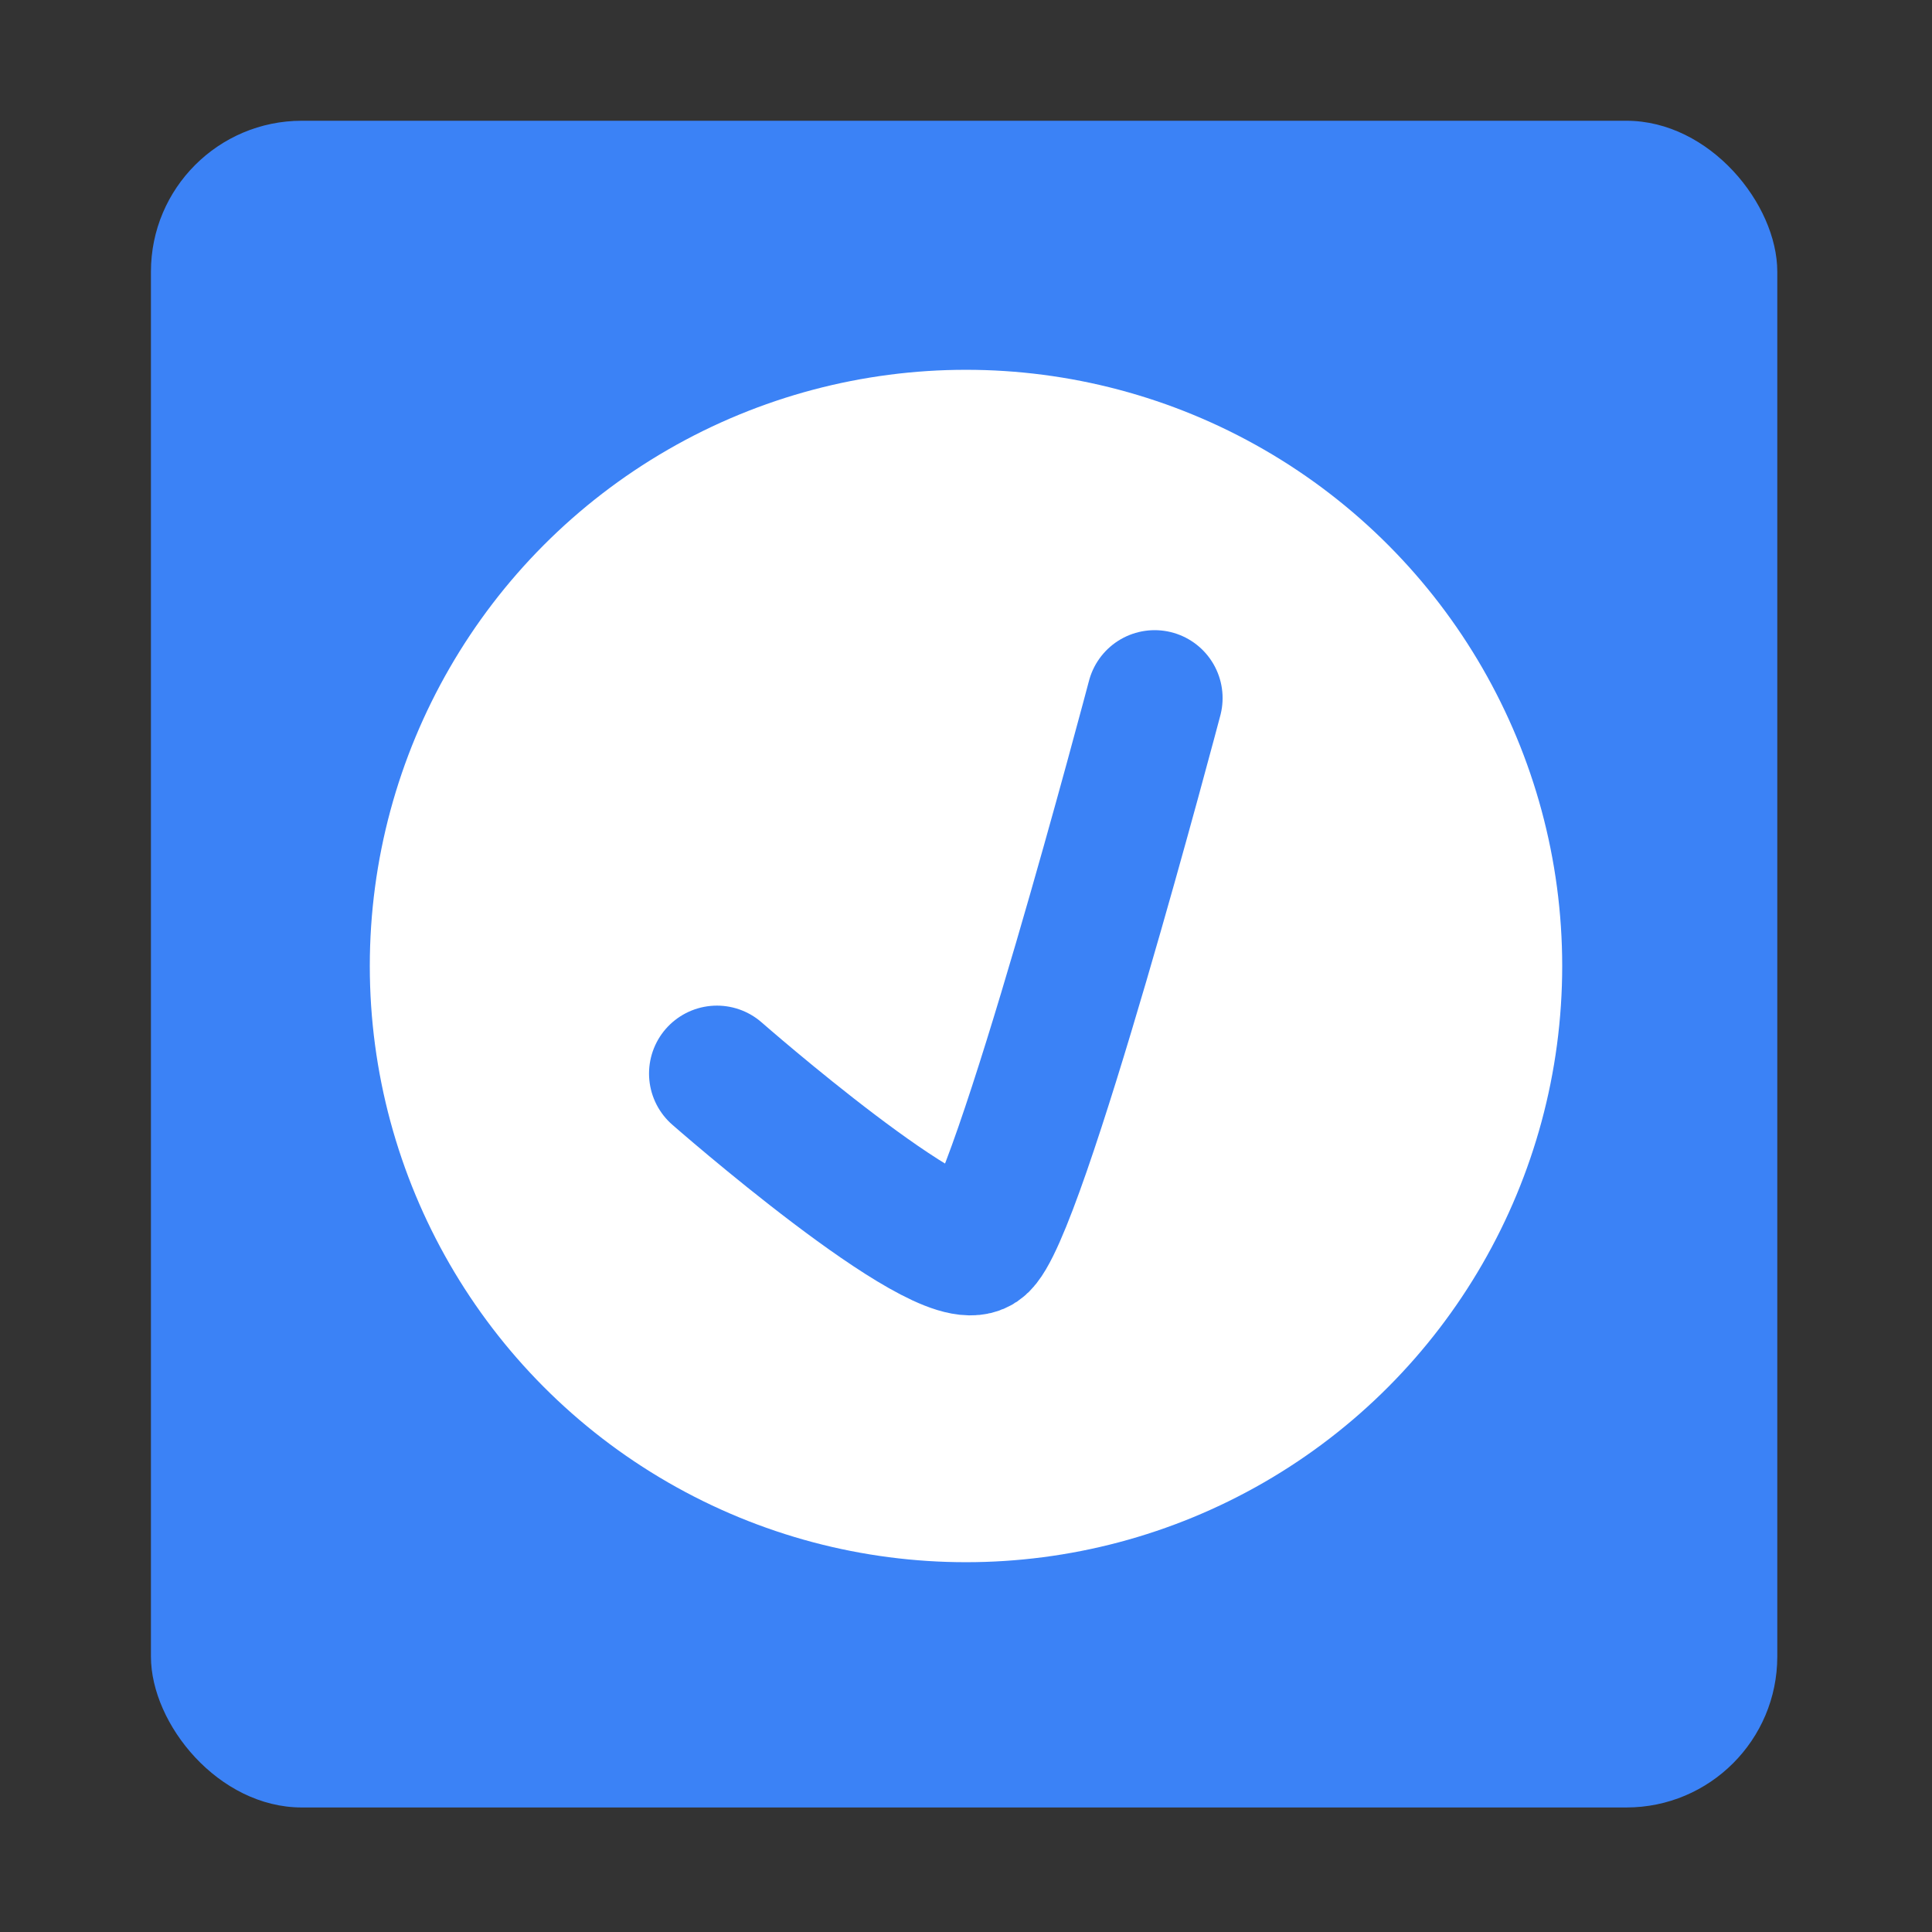 <svg width="512" height="512" viewBox="0 0 512 512" fill="none" xmlns="http://www.w3.org/2000/svg">
<rect x="0" y="0" width="512" height="512" fill="#333333" stroke="none"/>
<rect x="40" y="32" width="431" height="447" rx="40" fill="#3B82F6"/>
<circle cx="256" cy="256" r="158" fill="white"/>
<path d="M306 185C306 185 269.5 323.333 259.5 330C249.5 336.667 190 284.5 190 284.5" stroke="#3B82F6" stroke-width="36" stroke-linecap="round"/>
</svg>
